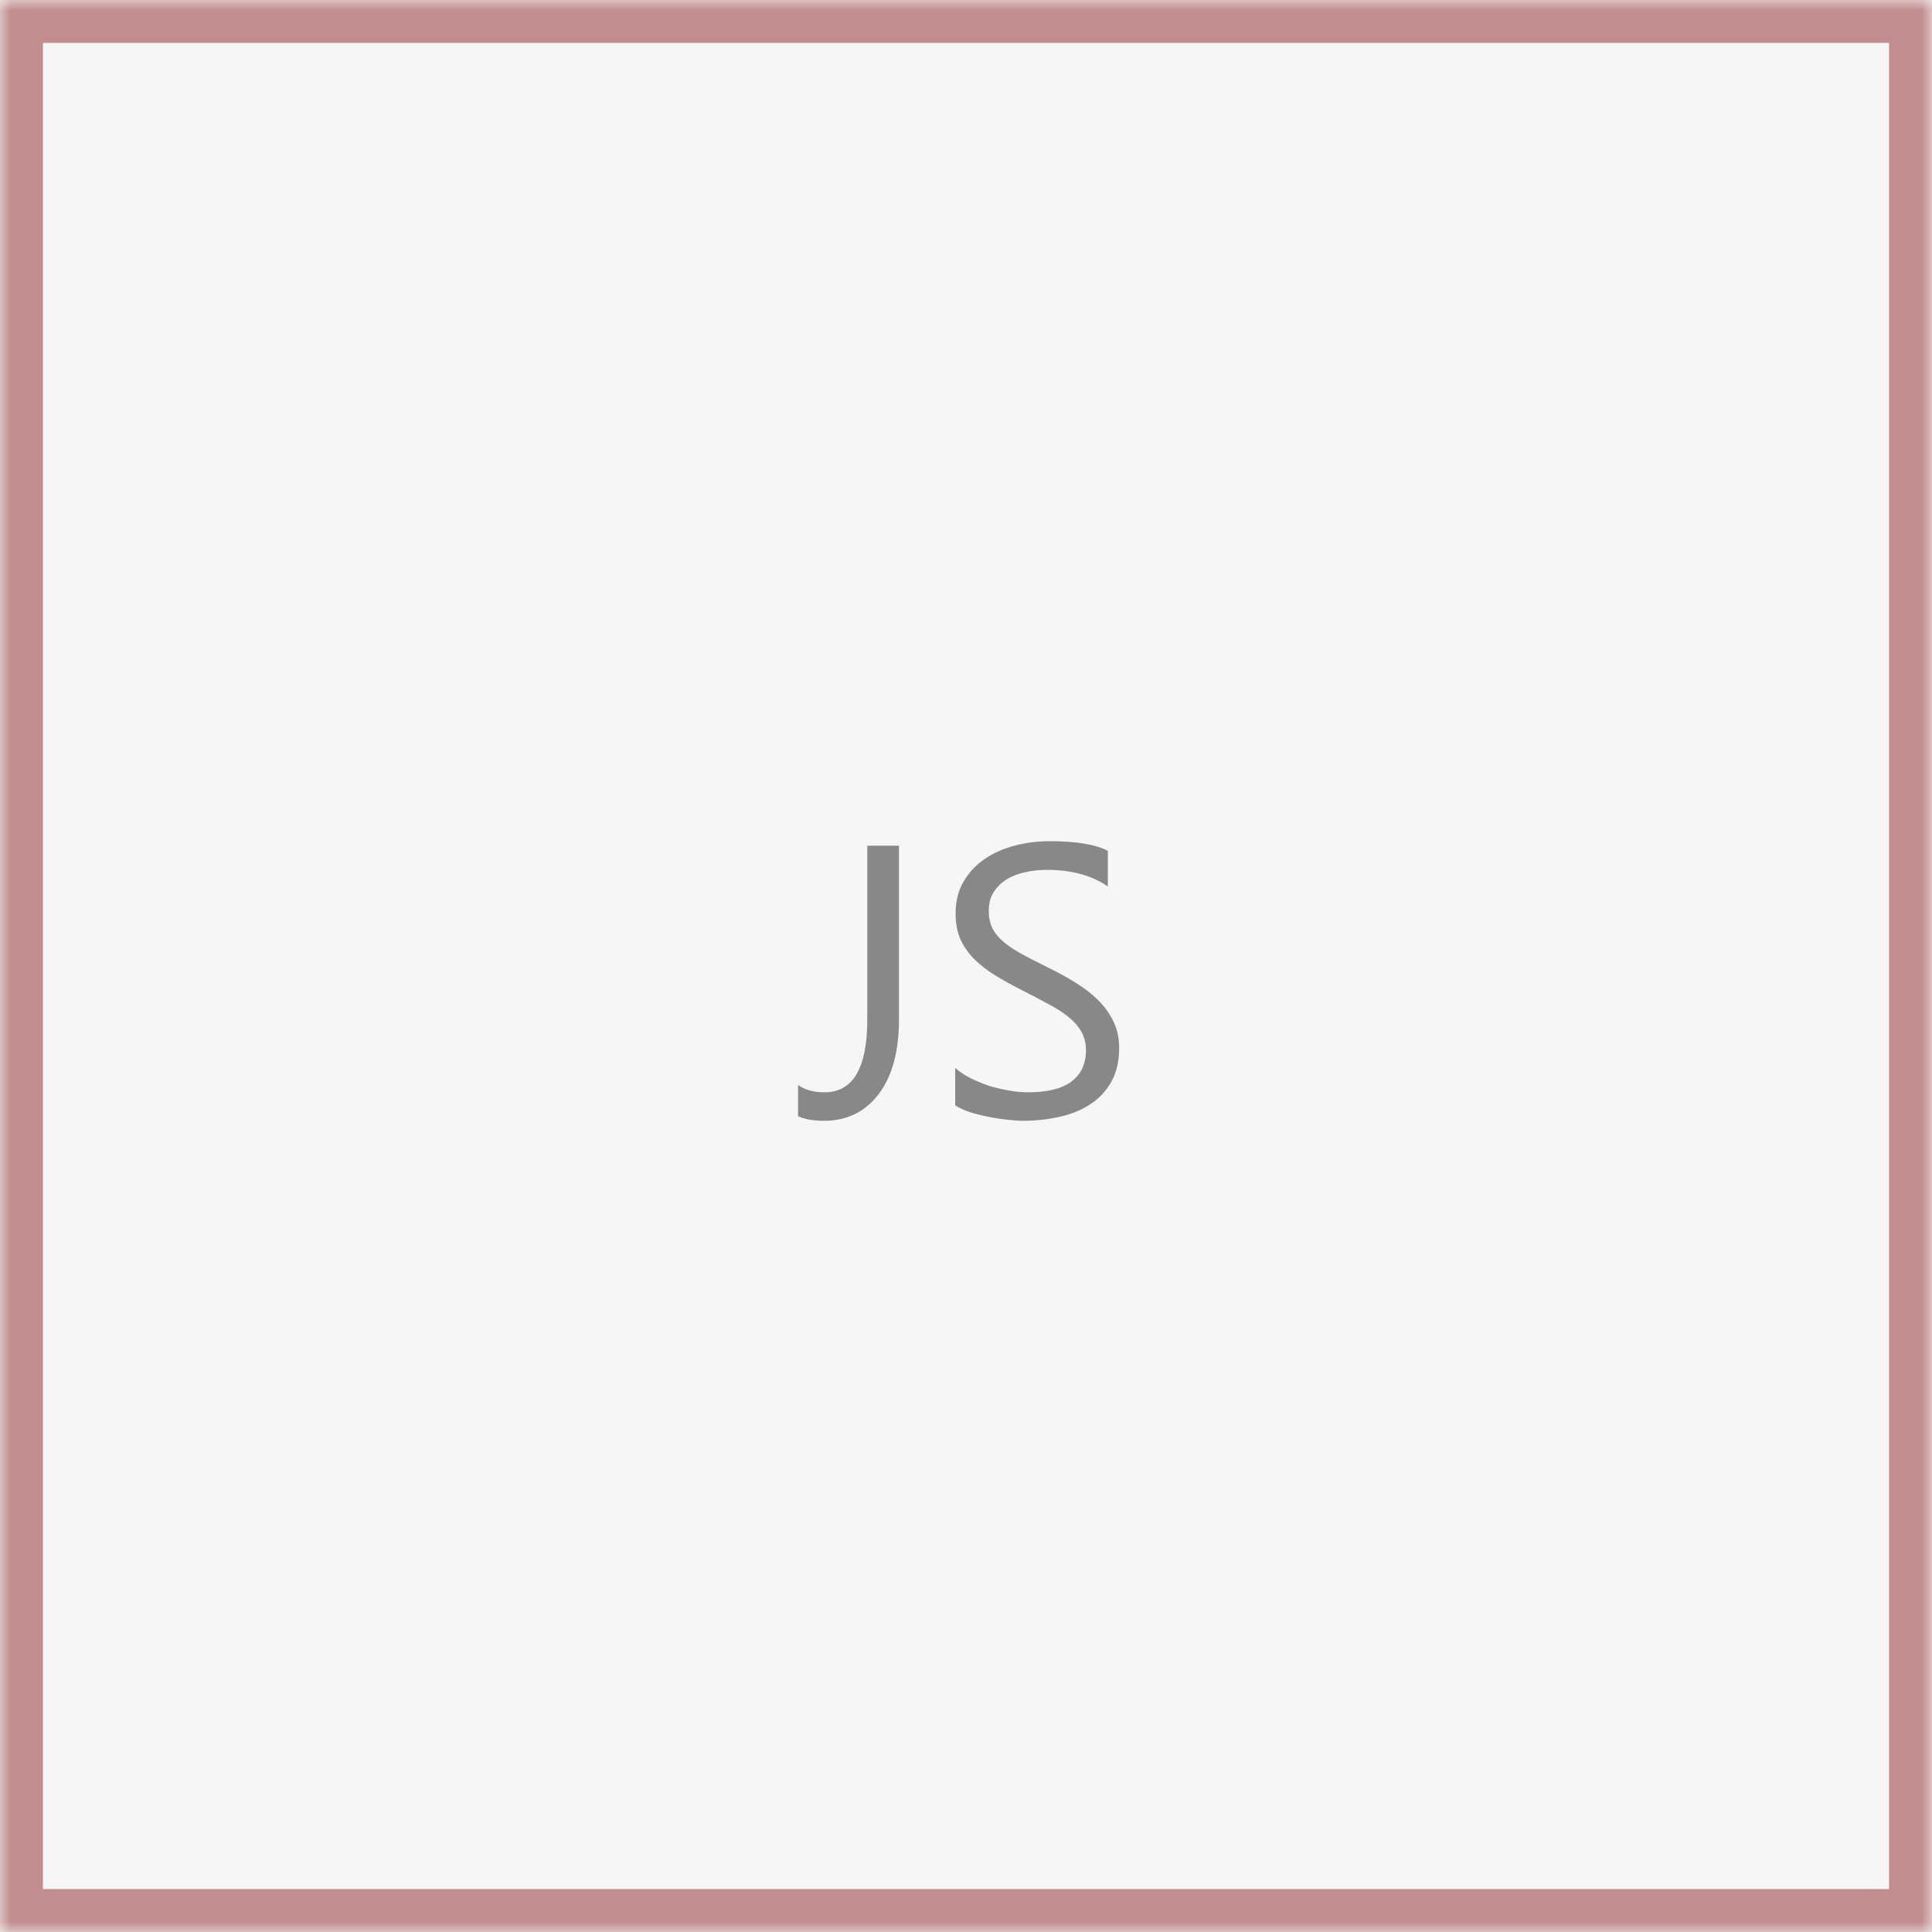 <svg width="90" height="90" viewBox="0 0 90 90" version="1.1" xmlns="http://www.w3.org/2000/svg" xmlns:xlink="http://www.w3.org/1999/xlink">
<rect x="0" y="0" width="90" height="90" fill="#333333" stroke="none"/>
<title>html-02</title>
<desc>Created using Figma</desc>
<g id="Canvas" transform="translate(-46 -1174)">
<g id="html-02">
<g id="Vector">
<use xlink:href="#path0_fill" transform="translate(46 1174)" fill="#F6F6F6"/>
<mask id="mask0_outline_ins">
<use xlink:href="#path0_fill" fill="white" transform="translate(46 1174)"/>
</mask>
<g mask="url(#mask0_outline_ins)">
<use xlink:href="#path1_stroke_2x" transform="translate(46 1174)" fill="#C18D8D"/>
</g>
</g>
<g id="JS">
<use xlink:href="#path2_fill" transform="translate(83 1207)" fill="#888888"/>
</g>
</g>
</g>
<defs>
<path id="path0_fill" d="M 90 0L 0 0L 0 90L 90 90L 90 0Z"/>
<path id="path1_stroke_2x" d="M 0 0L 0 -2L -2 -2L -2 0L 0 0ZM 90 0L 92 0L 92 -2L 90 -2L 90 0ZM 90 90L 90 92L 92 92L 92 90L 90 90ZM 0 90L -2 90L -2 92L 0 92L 0 90ZM 0 2L 90 2L 90 -2L 0 -2L 0 2ZM 88 0L 88 90L 92 90L 92 0L 88 0ZM 90 88L 0 88L 0 92L 90 92L 90 88ZM 2 90L 2 0L -2 0L -2 90L 2 90Z"/>
<path id="path2_fill" d="M 4.878 14.482C 4.878 15.977 4.562 17.14 3.929 17.972C 3.296 18.798 2.449 19.211 1.389 19.211C 0.896 19.211 0.492 19.141 0.176 19L 0.176 17.541C 0.492 17.77 0.902 17.884 1.406 17.884C 2.736 17.884 3.401 16.756 3.401 14.5L 3.401 6.396L 4.878 6.396L 4.878 14.482ZM 7.497 18.49L 7.497 16.75C 7.696 16.926 7.934 17.084 8.209 17.225C 8.49 17.365 8.783 17.485 9.088 17.585C 9.398 17.679 9.709 17.752 10.02 17.805C 10.33 17.857 10.617 17.884 10.881 17.884C 11.789 17.884 12.466 17.717 12.911 17.383C 13.362 17.043 13.588 16.557 13.588 15.924C 13.588 15.584 13.512 15.288 13.359 15.036C 13.213 14.784 13.008 14.556 12.744 14.351C 12.48 14.14 12.167 13.94 11.804 13.753C 11.446 13.56 11.06 13.357 10.644 13.146C 10.204 12.924 9.794 12.698 9.413 12.47C 9.032 12.241 8.701 11.989 8.42 11.714C 8.139 11.438 7.916 11.128 7.752 10.782C 7.594 10.431 7.515 10.021 7.515 9.552C 7.515 8.978 7.641 8.479 7.893 8.058C 8.145 7.63 8.476 7.278 8.886 7.003C 9.296 6.728 9.762 6.522 10.283 6.388C 10.81 6.253 11.347 6.186 11.892 6.186C 13.134 6.186 14.039 6.335 14.607 6.634L 14.607 8.295C 13.863 7.779 12.908 7.521 11.742 7.521C 11.42 7.521 11.098 7.557 10.775 7.627C 10.453 7.691 10.166 7.8 9.914 7.952C 9.662 8.104 9.457 8.301 9.299 8.541C 9.141 8.781 9.062 9.074 9.062 9.42C 9.062 9.742 9.12 10.021 9.237 10.255C 9.36 10.489 9.539 10.703 9.773 10.896C 10.008 11.09 10.292 11.277 10.626 11.459C 10.966 11.641 11.355 11.84 11.795 12.057C 12.246 12.279 12.674 12.514 13.078 12.76C 13.482 13.006 13.837 13.278 14.142 13.577C 14.446 13.876 14.687 14.207 14.862 14.57C 15.044 14.934 15.135 15.35 15.135 15.818C 15.135 16.439 15.012 16.967 14.766 17.4C 14.525 17.828 14.197 18.177 13.781 18.446C 13.371 18.716 12.896 18.909 12.357 19.026C 11.818 19.149 11.25 19.211 10.652 19.211C 10.453 19.211 10.207 19.193 9.914 19.158C 9.621 19.129 9.322 19.082 9.018 19.018C 8.713 18.959 8.423 18.886 8.147 18.798C 7.878 18.704 7.661 18.602 7.497 18.49Z"/>
</defs>
</svg>
